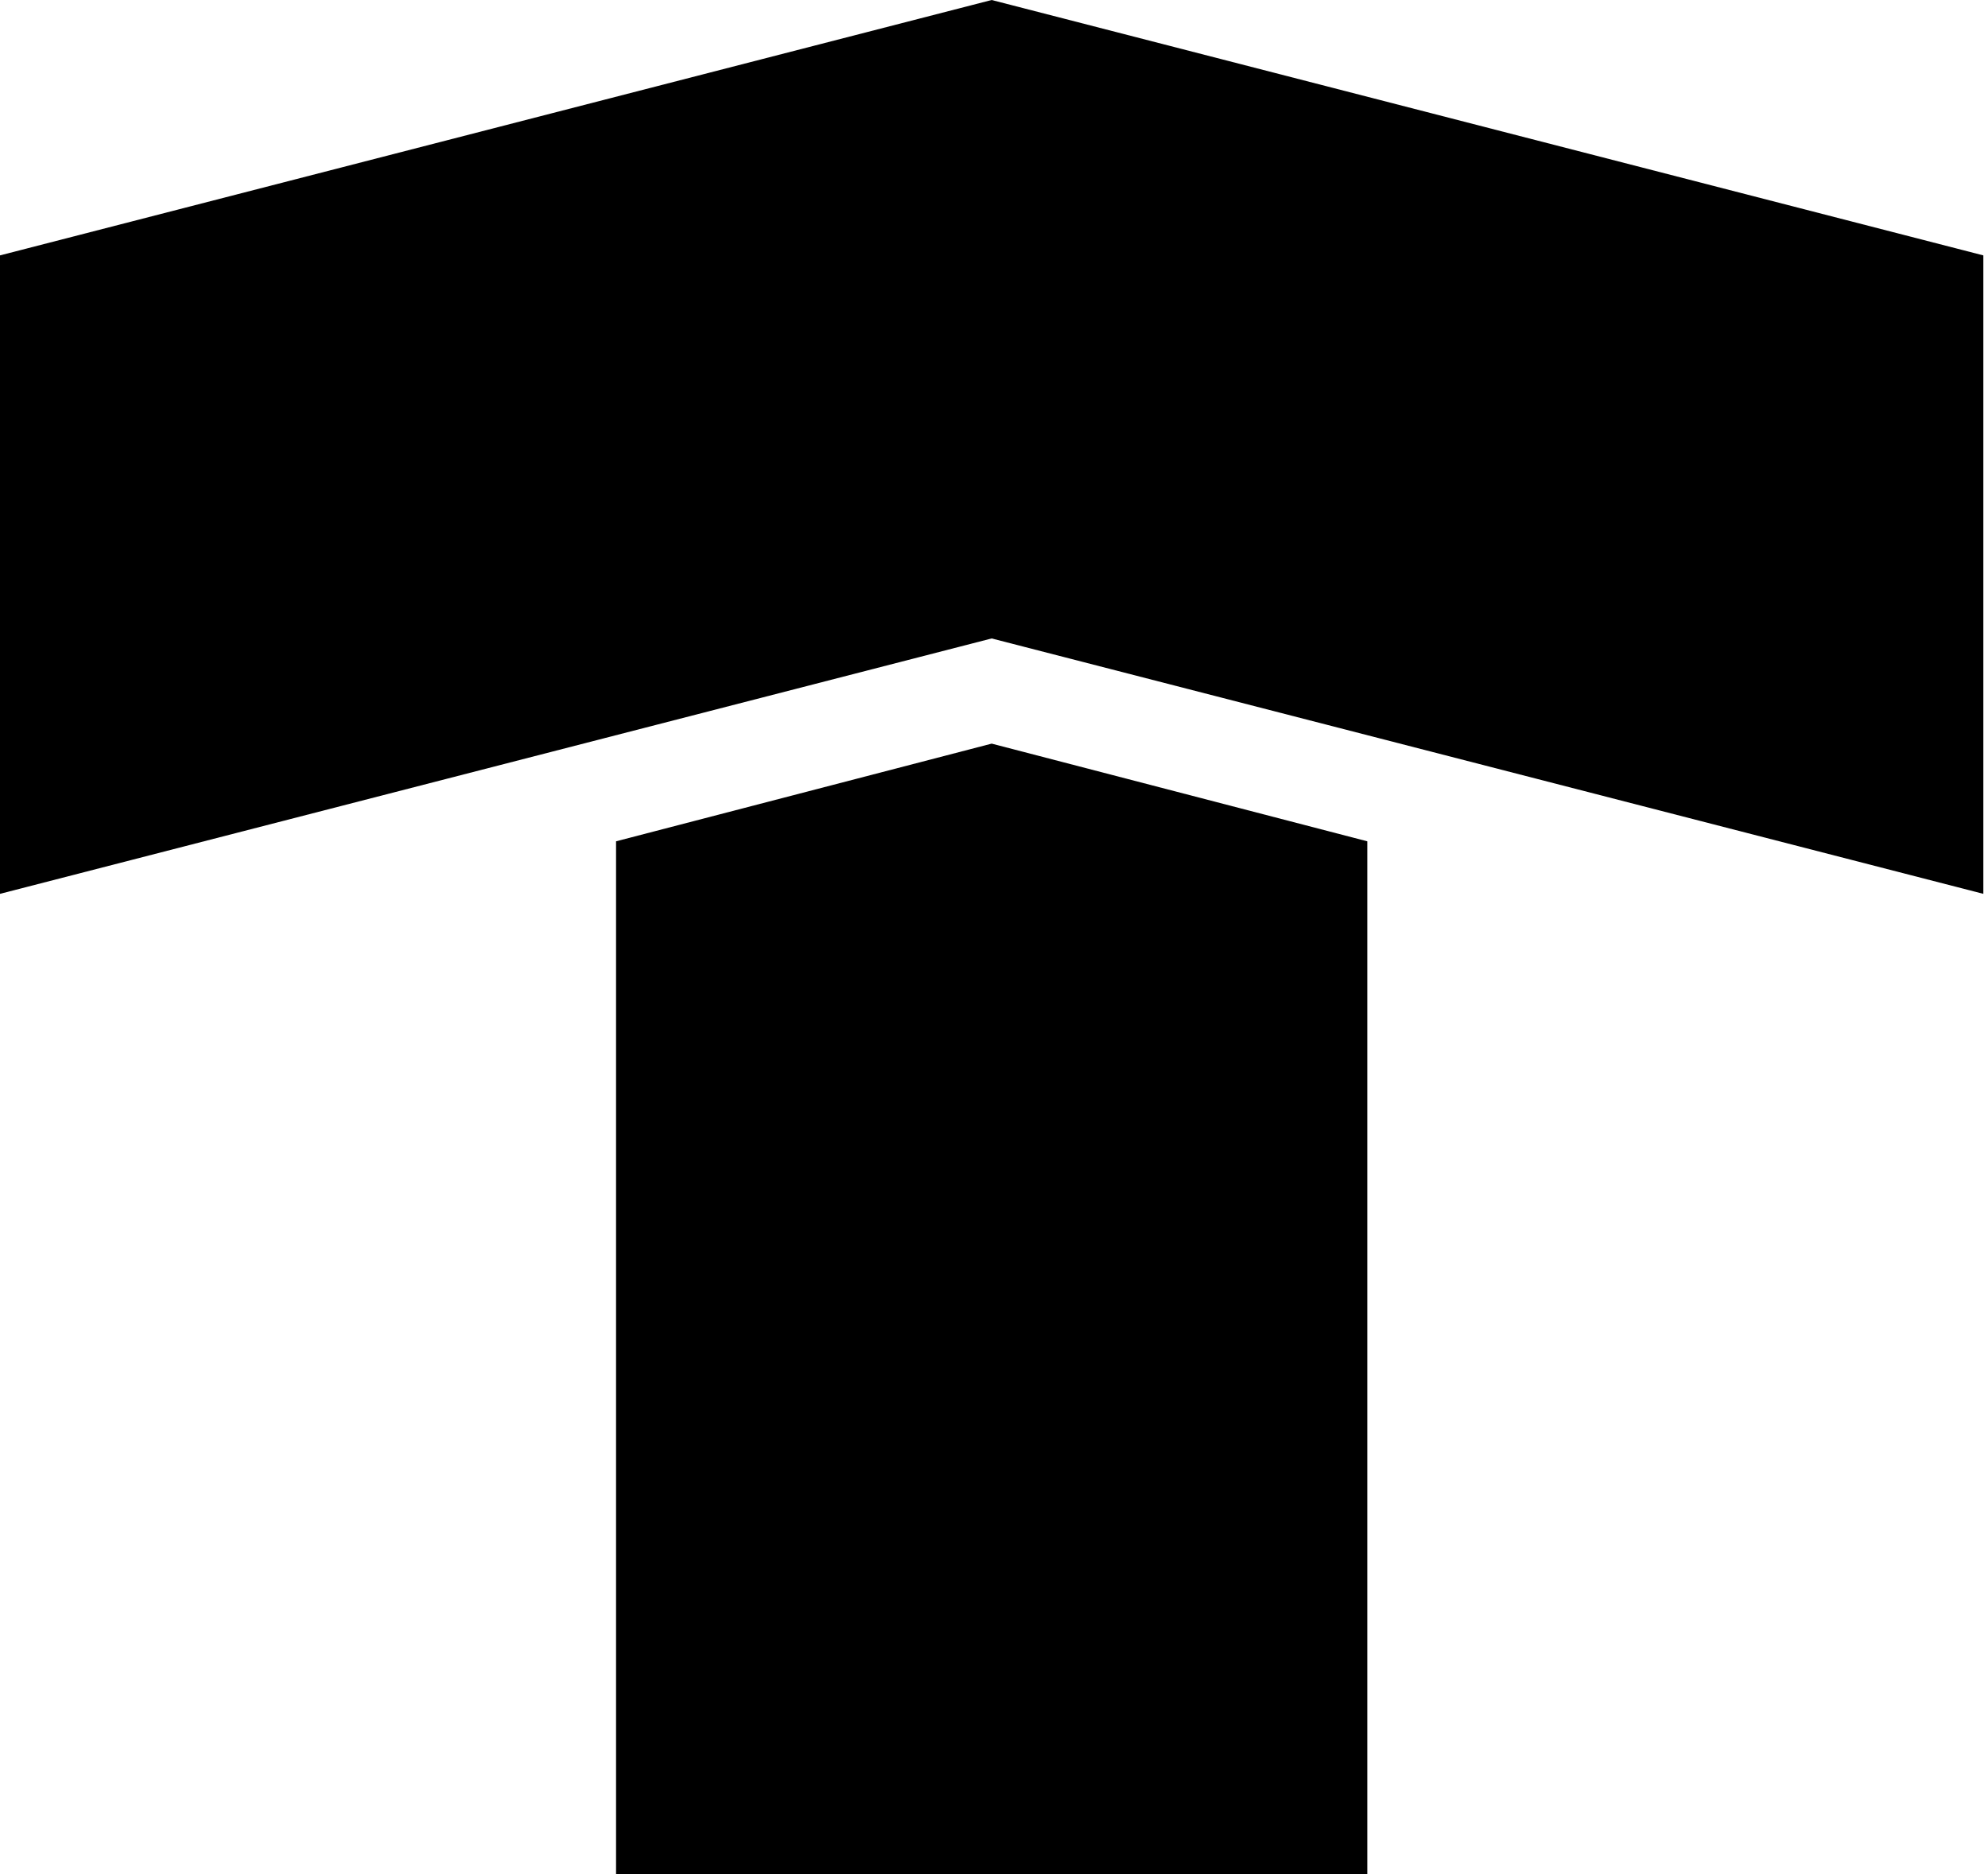 <svg width="35" height="33" viewBox="0 0 35 33" xmlns="http://www.w3.org/2000/svg">
<path d="M0 4.497L17.459 0L34.918 4.497V15.739L17.459 11.242L0 15.739V4.497Z"/>
<path d="M10.846 14.814L17.459 13.094L24.072 14.814V33H10.846V14.814Z"/>
</svg>
